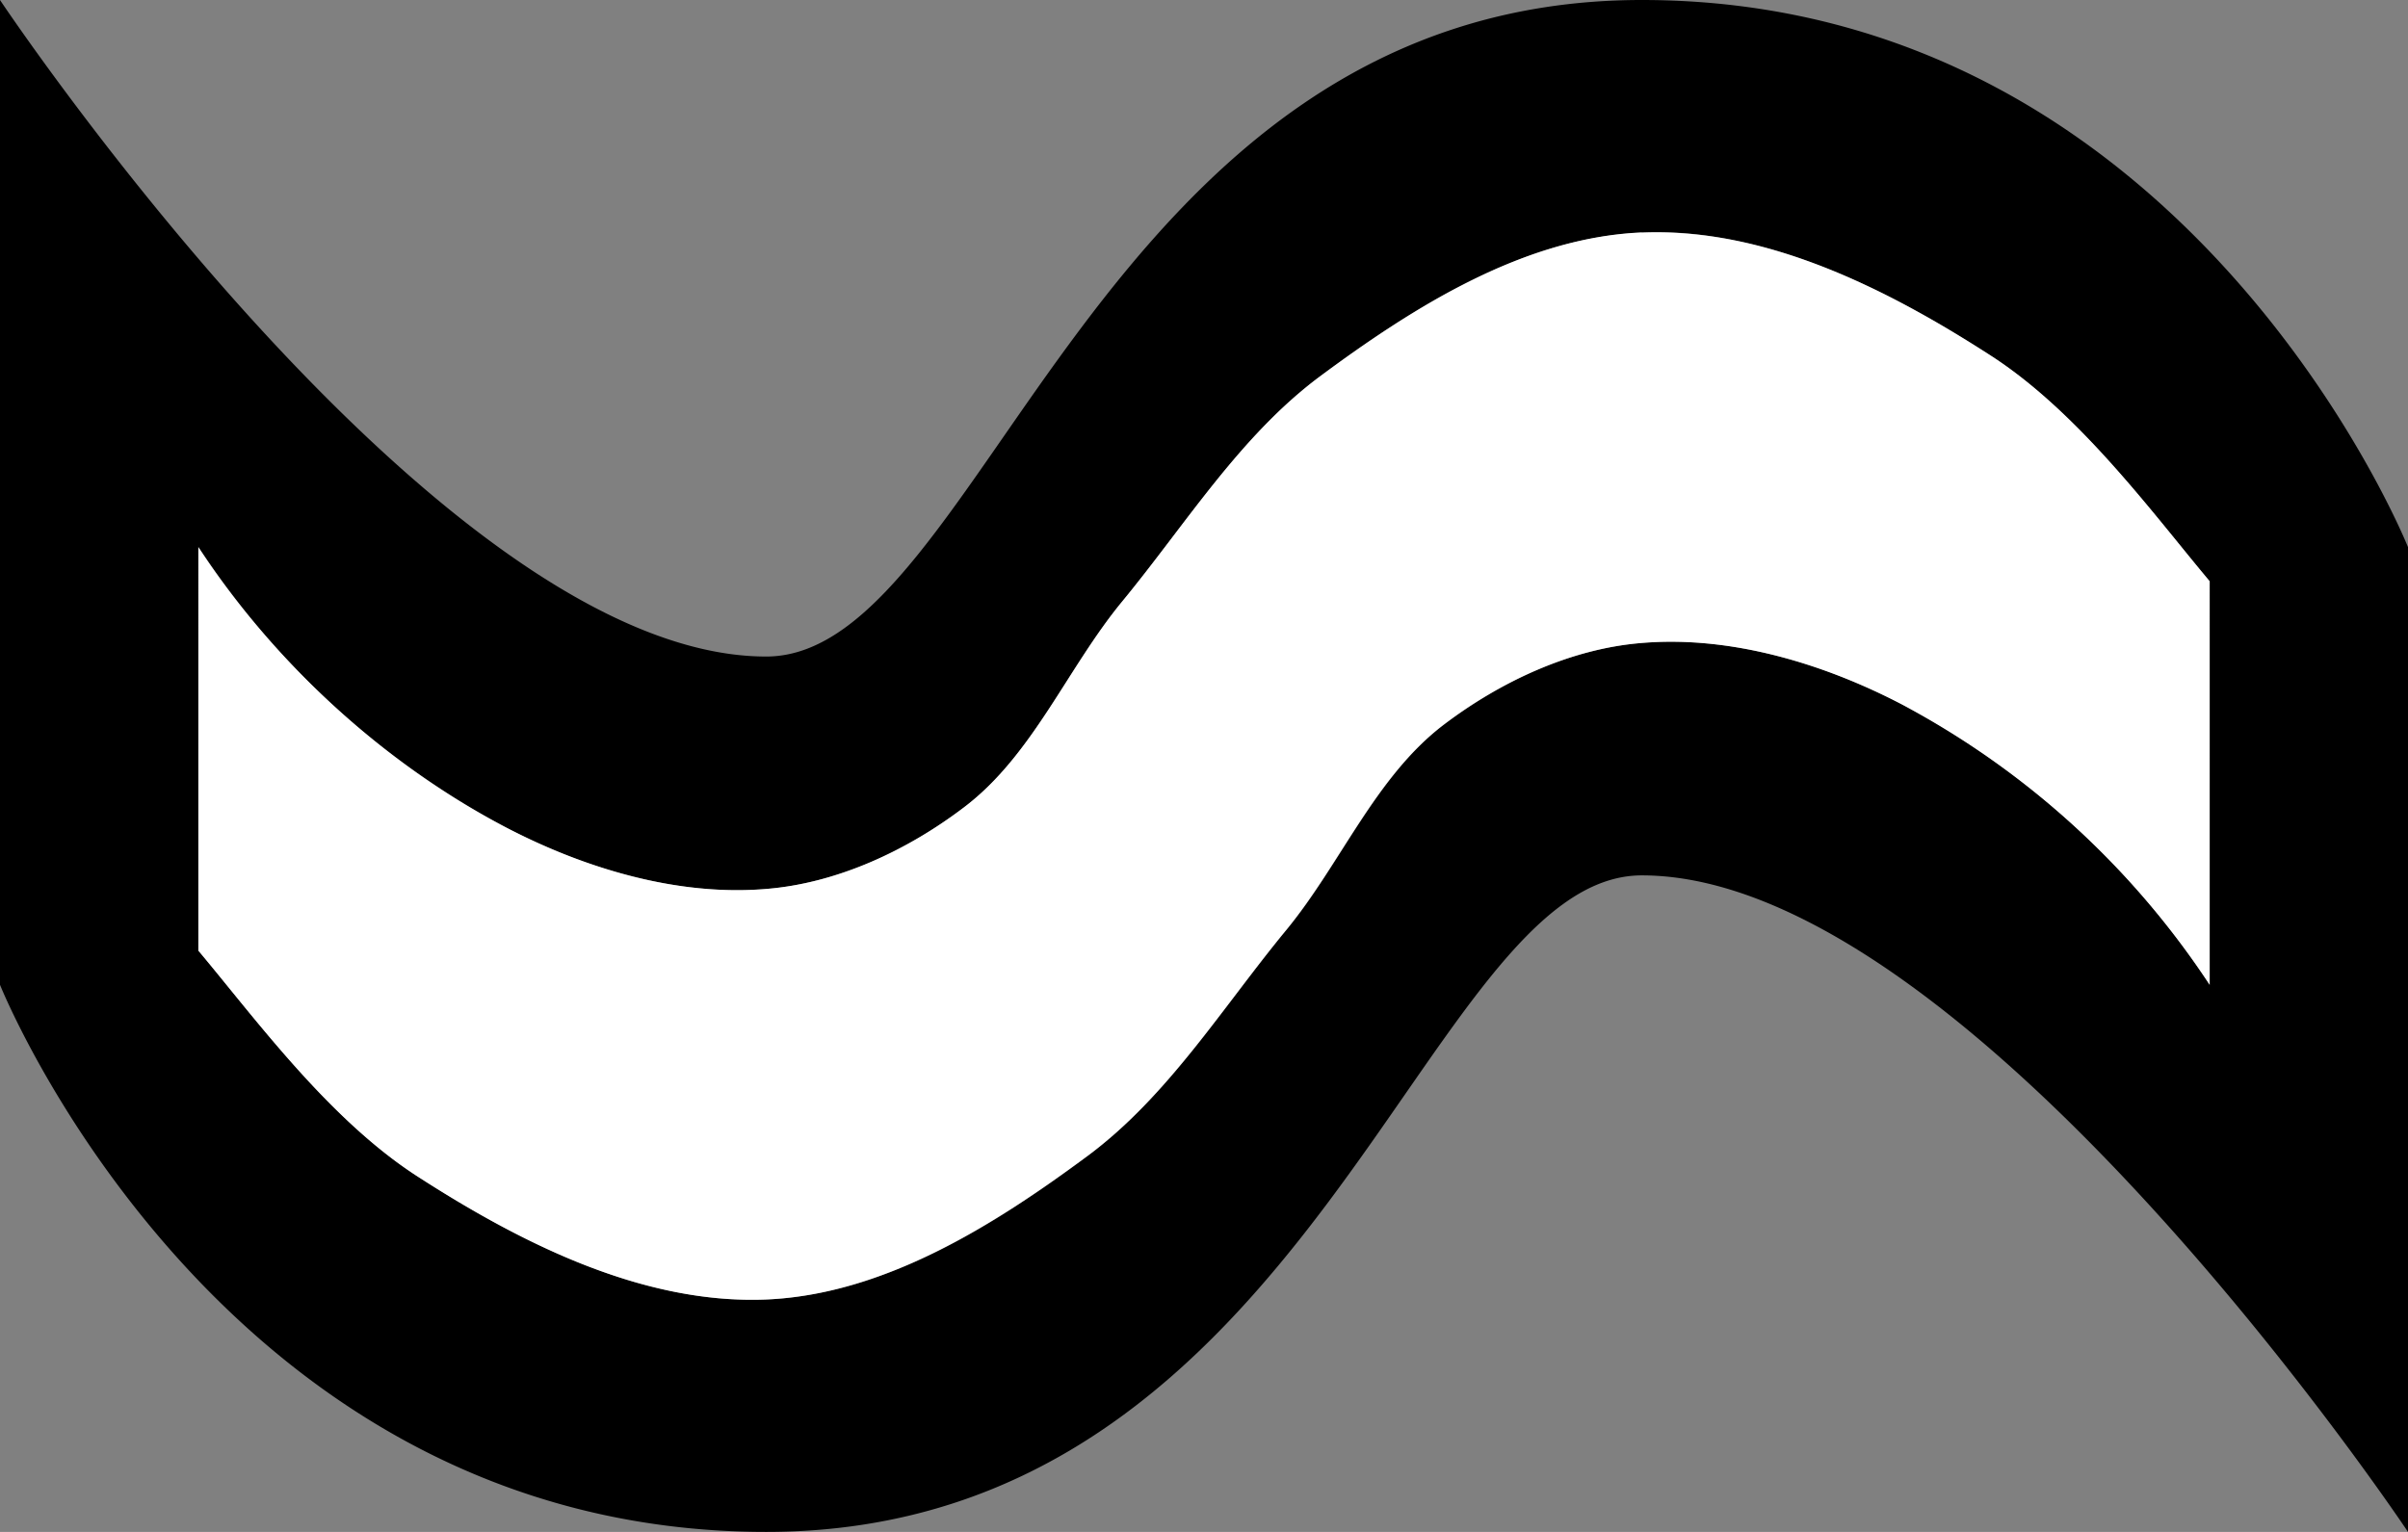 <svg xmlns="http://www.w3.org/2000/svg" version="1.0" width="11" height="7"><rect width="100%" height="100%" fill="#808080" stroke="none"/><path d="M7.5 0C10 0 11 2.5 11 2.5V7S9 4 7.5 4c-1 0-1.5 3-4 3S0 4.5 0 4.5V0s2 3 3.5 3c1 0 1.5-3 4-3zm0 1.063c-.537.022-1.037.335-1.469.656-.367.273-.615.678-.906 1.031-.25.303-.407.7-.719.938-.26.197-.58.348-.906.374-.404.034-.827-.093-1.188-.28A3.849 3.849 0 0 1 .907 2.5v1.844c.257.306.594.769 1 1.031.474.306 1.03.586 1.594.563.537-.023 1.037-.336 1.469-.657.367-.273.615-.678.906-1.031.25-.303.407-.7.719-.938.26-.197.58-.348.906-.374.404-.034.827.093 1.188.28A3.849 3.849 0 0 1 10.094 4.5V2.656c-.257-.306-.594-.769-1-1.031-.474-.306-1.03-.586-1.594-.563z"/><path d="M7.5 1.063c.564-.024 1.12.256 1.594.562.406.262.743.725 1 1.031V4.5a3.849 3.849 0 0 0-1.406-1.281c-.36-.188-.784-.315-1.188-.281-.325.026-.647.177-.906.374-.312.238-.47.635-.719.938-.291.353-.539.758-.906 1.031-.432.32-.932.634-1.469.657-.564.023-1.12-.257-1.594-.563-.406-.262-.743-.725-1-1.031V2.5c.34.52.843.988 1.406 1.281.36.188.784.315 1.188.281.325-.026.647-.177.906-.375.312-.237.47-.634.719-.937.291-.353.539-.758.906-1.031.432-.32.932-.634 1.469-.657z" fill="#fff"/></svg>